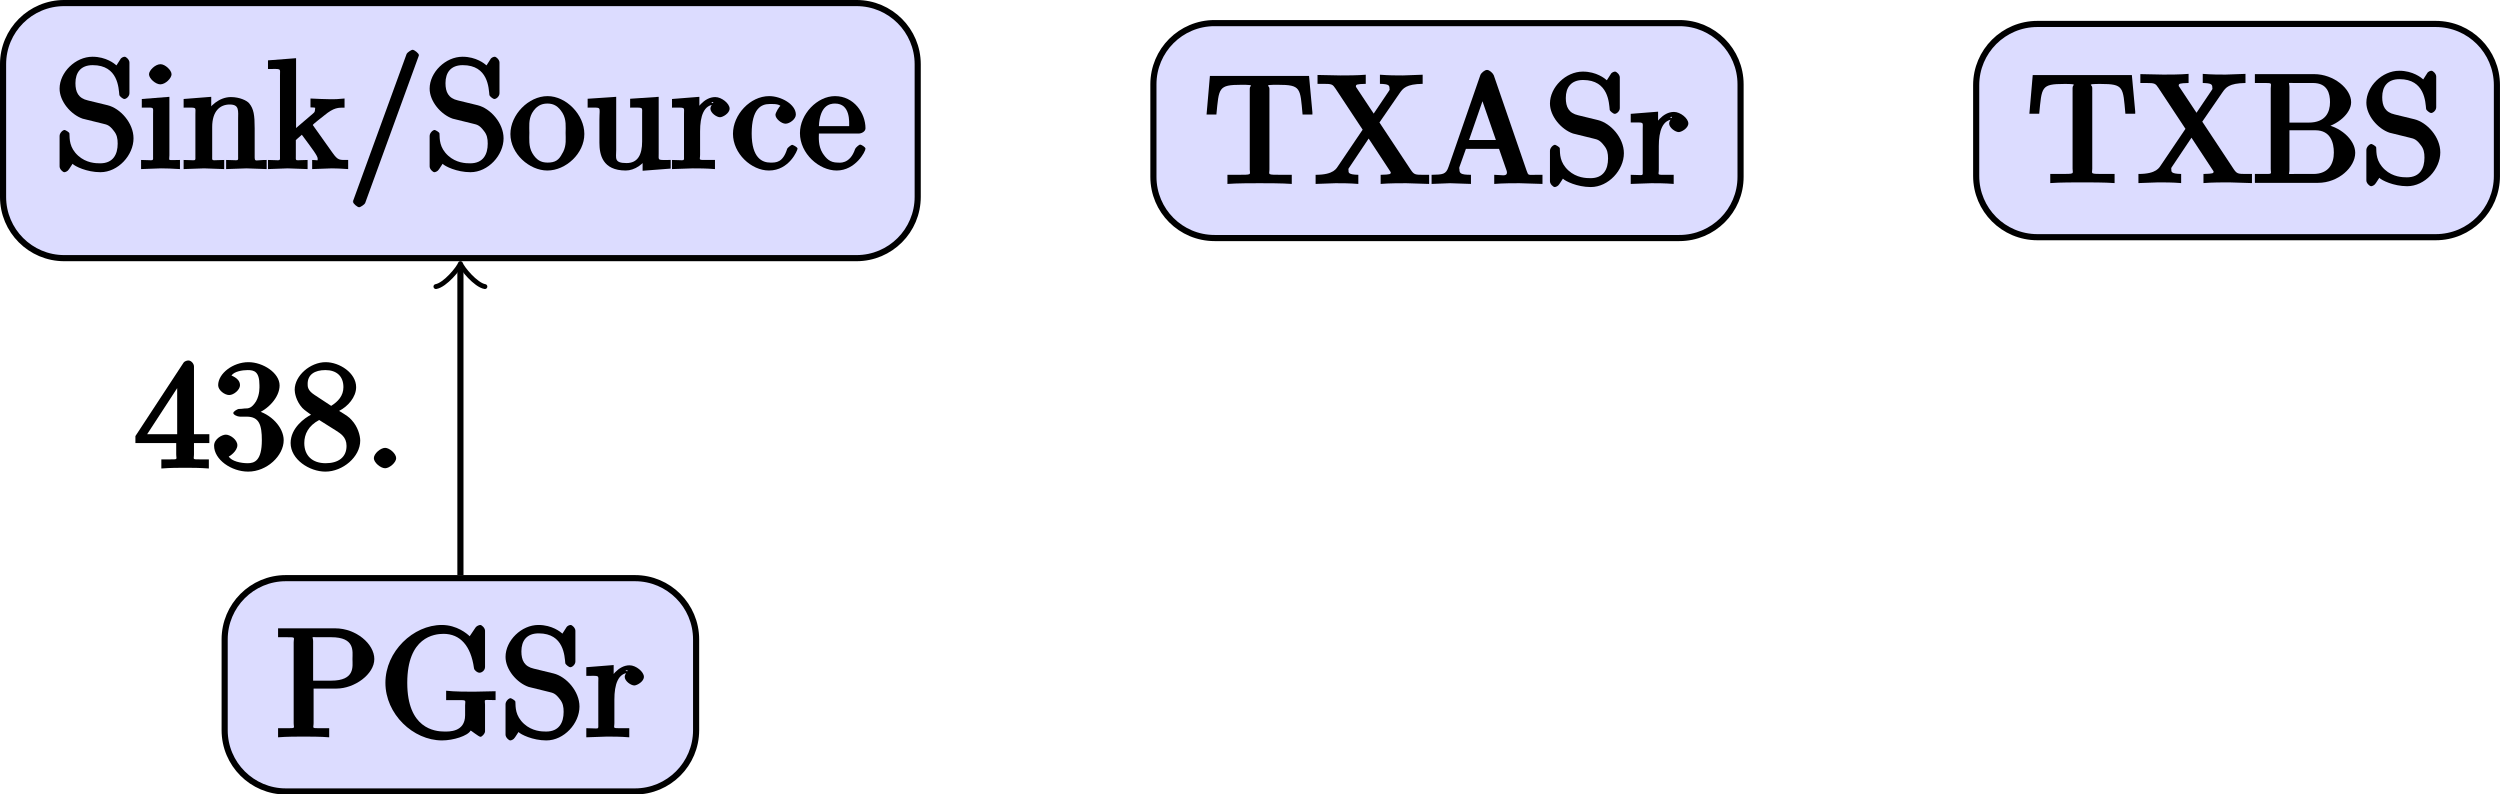 <?xml version="1.0" encoding="UTF-8"?>
<svg xmlns="http://www.w3.org/2000/svg" xmlns:xlink="http://www.w3.org/1999/xlink" width="162.748pt" height="51.721pt" viewBox="0 0 162.748 51.721" version="1.1">
<defs>
<g>
<symbol overflow="visible" id="glyph0-0">
<path style="stroke:none;" d=""/>
</symbol>
<symbol overflow="visible" id="glyph0-1">
<path style="stroke:none;" d="M 4.891 -1.781 L 4.891 -2.219 L 3.891 -2.219 L 3.891 -6.625 C 3.891 -6.812 3.703 -7.016 3.531 -7.016 C 3.453 -7.016 3.281 -6.984 3.203 -6.859 L 0.078 -2.094 L 0.078 -1.641 L 2.734 -1.641 L 2.734 -0.906 C 2.734 -0.547 2.906 -0.578 2.172 -0.578 L 1.766 -0.578 L 1.766 0.016 C 2.375 -0.031 2.891 -0.031 3.312 -0.031 C 3.734 -0.031 4.25 -0.031 4.859 0.016 L 4.859 -0.578 L 4.453 -0.578 C 3.719 -0.578 3.891 -0.547 3.891 -0.906 L 3.891 -1.641 L 4.891 -1.641 Z M 2.984 -2.219 L 0.844 -2.219 L 3.125 -5.719 L 2.797 -5.797 L 2.797 -2.219 Z M 2.984 -2.219 "/>
</symbol>
<symbol overflow="visible" id="glyph0-2">
<path style="stroke:none;" d="M 4.75 -1.828 C 4.75 -2.656 3.922 -3.562 2.891 -3.781 L 2.891 -3.516 C 3.703 -3.781 4.484 -4.609 4.484 -5.391 C 4.484 -6.203 3.406 -6.906 2.453 -6.906 C 1.453 -6.906 0.484 -6.172 0.484 -5.406 C 0.484 -5.078 0.906 -4.766 1.203 -4.766 C 1.5 -4.766 1.906 -5.109 1.906 -5.406 C 1.906 -5.906 1.234 -6.047 1.359 -6.047 C 1.531 -6.297 2.047 -6.391 2.406 -6.391 C 2.828 -6.391 3.172 -6.297 3.172 -5.406 C 3.172 -5.281 3.203 -4.812 2.953 -4.359 C 2.656 -3.891 2.453 -3.891 2.203 -3.891 C 2.125 -3.875 1.891 -3.859 1.812 -3.859 C 1.734 -3.844 1.469 -3.703 1.469 -3.594 C 1.469 -3.484 1.734 -3.359 1.906 -3.359 L 2.344 -3.359 C 3.156 -3.359 3.328 -2.812 3.328 -1.828 C 3.328 -0.484 2.844 -0.328 2.406 -0.328 C 1.969 -0.328 1.359 -0.453 1.172 -0.766 C 1.219 -0.766 1.734 -1.109 1.734 -1.5 C 1.734 -1.859 1.266 -2.188 0.984 -2.188 C 0.734 -2.188 0.219 -1.906 0.219 -1.469 C 0.219 -0.562 1.344 0.219 2.438 0.219 C 3.656 0.219 4.75 -0.812 4.75 -1.828 Z M 4.75 -1.828 "/>
</symbol>
<symbol overflow="visible" id="glyph0-3">
<path style="stroke:none;" d="M 4.75 -1.797 C 4.75 -2.156 4.578 -2.719 4.203 -3.125 C 4.016 -3.344 3.859 -3.438 3.375 -3.734 C 3.938 -4.016 4.484 -4.625 4.484 -5.281 C 4.484 -6.203 3.406 -6.906 2.5 -6.906 C 1.5 -6.906 0.484 -6.031 0.484 -5.109 C 0.484 -4.922 0.562 -4.391 0.984 -3.922 C 1.094 -3.797 1.469 -3.547 1.547 -3.484 C 1.141 -3.281 0.219 -2.625 0.219 -1.641 C 0.219 -0.578 1.438 0.219 2.484 0.219 C 3.609 0.219 4.75 -0.734 4.75 -1.797 Z M 3.656 -5.281 C 3.656 -4.719 3.312 -4.344 2.859 -4.062 L 1.766 -4.781 C 1.312 -5.078 1.328 -5.328 1.328 -5.5 C 1.328 -6.094 1.781 -6.391 2.484 -6.391 C 3.203 -6.391 3.656 -6 3.656 -5.281 Z M 3.859 -1.453 C 3.859 -0.703 3.312 -0.328 2.5 -0.328 C 1.641 -0.328 1.109 -0.812 1.109 -1.641 C 1.109 -2.219 1.375 -2.766 2.078 -3.141 L 3.172 -2.453 C 3.453 -2.266 3.859 -2.047 3.859 -1.453 Z M 3.859 -1.453 "/>
</symbol>
<symbol overflow="visible" id="glyph0-4">
<path style="stroke:none;" d="M 2.109 -0.656 C 2.109 -0.953 1.672 -1.328 1.391 -1.328 C 1.094 -1.328 0.656 -0.953 0.656 -0.656 C 0.656 -0.375 1.094 0 1.391 0 C 1.672 0 2.109 -0.375 2.109 -0.656 Z M 2.109 -0.656 "/>
</symbol>
<symbol overflow="visible" id="glyph0-5">
<path style="stroke:none;" d="M 5.172 -1.984 C 5.172 -2.984 4.312 -3.938 3.484 -4.141 L 2.203 -4.453 C 1.578 -4.594 1.391 -5 1.391 -5.578 C 1.391 -6.266 1.734 -6.75 2.516 -6.75 C 4.172 -6.75 4.203 -5.25 4.25 -4.797 C 4.266 -4.734 4.469 -4.547 4.578 -4.547 C 4.703 -4.547 4.906 -4.719 4.906 -4.922 L 4.906 -6.922 C 4.906 -7.094 4.703 -7.297 4.594 -7.297 C 4.531 -7.297 4.375 -7.25 4.312 -7.125 L 4.062 -6.734 C 3.938 -6.844 3.391 -7.297 2.5 -7.297 C 1.391 -7.297 0.359 -6.281 0.359 -5.219 C 0.359 -4.391 1.094 -3.531 1.859 -3.266 C 1.969 -3.234 2.484 -3.109 3.188 -2.938 C 3.453 -2.875 3.609 -2.844 3.891 -2.469 C 4.094 -2.219 4.141 -1.969 4.141 -1.641 C 4.141 -0.938 3.844 -0.359 3 -0.359 C 2.719 -0.359 2.094 -0.375 1.562 -0.859 C 0.984 -1.391 1.016 -1.938 1 -2.297 C 1 -2.391 0.719 -2.531 0.688 -2.531 C 0.562 -2.531 0.359 -2.328 0.359 -2.141 L 0.359 -0.156 C 0.359 0.016 0.562 0.219 0.672 0.219 C 0.734 0.219 0.891 0.156 0.953 0.047 C 0.953 0.047 0.984 0.016 1.203 -0.328 C 1.344 -0.172 2.125 0.219 3.016 0.219 C 4.172 0.219 5.172 -0.891 5.172 -1.984 Z M 5.172 -1.984 "/>
</symbol>
<symbol overflow="visible" id="glyph0-6">
<path style="stroke:none;" d="M 2.656 -0.125 L 2.656 -0.578 C 1.797 -0.578 1.969 -0.484 1.969 -0.875 L 1.969 -4.688 L 0.172 -4.547 L 0.172 -3.984 C 1.016 -3.984 0.906 -4.062 0.906 -3.562 L 0.906 -0.891 C 0.906 -0.438 1 -0.578 0.125 -0.578 L 0.125 0.016 L 1.422 -0.031 C 1.781 -0.031 2.125 -0.016 2.656 0.016 Z M 2.109 -6.156 C 2.109 -6.422 1.688 -6.812 1.391 -6.812 C 1.047 -6.812 0.641 -6.406 0.641 -6.156 C 0.641 -5.875 1.078 -5.5 1.375 -5.5 C 1.719 -5.5 2.109 -5.906 2.109 -6.156 Z M 2.109 -6.156 "/>
</symbol>
<symbol overflow="visible" id="glyph0-7">
<path style="stroke:none;" d="M 5.531 -0.125 L 5.531 -0.578 C 4.812 -0.578 4.766 -0.438 4.75 -0.734 L 4.75 -2.641 C 4.75 -3.5 4.688 -3.906 4.391 -4.266 C 4.25 -4.438 3.781 -4.672 3.203 -4.672 C 2.469 -4.672 1.797 -4.109 1.531 -3.484 L 1.922 -3.484 L 1.922 -4.688 L 0.125 -4.547 L 0.125 -3.984 C 1.016 -3.984 0.891 -4.047 0.891 -3.562 L 0.891 -0.891 C 0.891 -0.438 0.984 -0.578 0.125 -0.578 L 0.125 0.016 L 1.453 -0.031 L 2.766 0.016 L 2.766 -0.578 C 1.891 -0.578 1.984 -0.438 1.984 -0.891 L 1.984 -2.719 C 1.984 -3.766 2.5 -4.188 3.125 -4.188 C 3.766 -4.188 3.672 -3.781 3.672 -3.203 L 3.672 -0.891 C 3.672 -0.438 3.766 -0.578 2.891 -0.578 L 2.891 0.016 L 4.219 -0.031 L 5.531 0.016 Z M 5.531 -0.125 "/>
</symbol>
<symbol overflow="visible" id="glyph0-8">
<path style="stroke:none;" d="M 5.297 -0.125 L 5.297 -0.578 C 4.719 -0.578 4.641 -0.531 4.266 -1.062 L 3 -2.844 C 2.984 -2.875 3 -2.828 3 -2.859 C 3 -2.906 3.656 -3.406 3.75 -3.484 C 4.375 -4 4.656 -3.984 5.062 -3.984 L 5.062 -4.578 C 4.578 -4.531 4.453 -4.531 4.172 -4.531 C 3.812 -4.531 3.188 -4.562 2.844 -4.578 L 2.844 -4 C 3.234 -3.984 3.141 -4 3.141 -3.875 C 3.141 -3.672 3.062 -3.656 2.984 -3.578 L 1.906 -2.656 L 1.906 -7.203 L 0.078 -7.062 L 0.078 -6.5 C 0.984 -6.5 0.859 -6.562 0.859 -6.078 L 0.859 -0.891 C 0.859 -0.438 0.953 -0.578 0.078 -0.578 L 0.078 0.016 L 1.359 -0.031 L 2.656 0.016 L 2.656 -0.578 C 1.797 -0.578 1.891 -0.438 1.891 -0.891 L 1.891 -1.875 L 2.281 -2.219 C 2.953 -1.312 3.312 -0.844 3.312 -0.672 C 3.312 -0.484 3.344 -0.578 2.953 -0.578 L 2.953 0.016 L 4.234 -0.031 C 4.516 -0.031 4.812 -0.016 5.297 0.016 Z M 5.297 -0.125 "/>
</symbol>
<symbol overflow="visible" id="glyph0-9">
<path style="stroke:none;" d="M 4.641 -7.406 C 4.641 -7.516 4.344 -7.75 4.234 -7.75 C 4.141 -7.75 3.875 -7.562 3.844 -7.484 L 0.328 2.172 C 0.422 2.016 0.359 2.141 0.359 2.156 C 0.359 2.266 0.641 2.5 0.75 2.5 C 0.844 2.5 1.109 2.312 1.141 2.234 L 4.656 -7.422 C 4.578 -7.266 4.641 -7.391 4.641 -7.406 Z M 4.641 -7.406 "/>
</symbol>
<symbol overflow="visible" id="glyph0-10">
<path style="stroke:none;" d="M 4.891 -2.266 C 4.891 -3.531 3.703 -4.734 2.5 -4.734 C 1.25 -4.734 0.078 -3.516 0.078 -2.266 C 0.078 -0.984 1.312 0.109 2.484 0.109 C 3.688 0.109 4.891 -1 4.891 -2.266 Z M 3.672 -2.344 C 3.672 -1.984 3.734 -1.547 3.516 -1.109 L 3.453 -1 C 3.234 -0.562 2.984 -0.406 2.5 -0.406 C 2.062 -0.406 1.766 -0.578 1.5 -1.031 C 1.25 -1.469 1.312 -1.984 1.312 -2.344 C 1.312 -2.734 1.25 -3.188 1.484 -3.625 C 1.75 -4.078 2.078 -4.25 2.484 -4.25 C 2.922 -4.25 3.203 -4.062 3.469 -3.641 C 3.734 -3.203 3.672 -2.719 3.672 -2.344 Z M 3.672 -2.344 "/>
</symbol>
<symbol overflow="visible" id="glyph0-11">
<path style="stroke:none;" d="M 5.531 -0.125 L 5.531 -0.578 C 4.641 -0.578 4.75 -0.516 4.75 -1 L 4.75 -4.688 L 2.891 -4.562 L 2.891 -3.984 C 3.781 -3.984 3.672 -4.047 3.672 -3.562 L 3.672 -1.781 C 3.672 -0.922 3.391 -0.375 2.656 -0.375 C 1.828 -0.375 1.984 -0.703 1.984 -1.219 L 1.984 -4.688 L 0.125 -4.562 L 0.125 -3.984 C 1.094 -3.984 0.891 -4.094 0.891 -3.203 L 0.891 -1.703 C 0.891 -0.922 1.094 0.109 2.609 0.109 C 3.172 0.109 3.812 -0.297 4.094 -0.922 L 3.703 -0.922 L 3.703 0.125 L 5.531 -0.016 Z M 5.531 -0.125 "/>
</symbol>
<symbol overflow="visible" id="glyph0-12">
<path style="stroke:none;" d="M 3.828 -3.922 C 3.828 -4.25 3.312 -4.672 2.891 -4.672 C 2.156 -4.672 1.609 -3.875 1.469 -3.438 L 1.859 -3.438 L 1.859 -4.688 L 0.078 -4.547 L 0.078 -3.984 C 0.984 -3.984 0.859 -4.047 0.859 -3.562 L 0.859 -0.891 C 0.859 -0.438 0.953 -0.578 0.078 -0.578 L 0.078 0.016 L 1.422 -0.031 C 1.812 -0.031 2.281 -0.031 2.875 0.016 L 2.875 -0.578 L 2.469 -0.578 C 1.734 -0.578 1.906 -0.547 1.906 -0.906 L 1.906 -2.438 C 1.906 -3.422 2.141 -4.188 2.891 -4.188 C 2.953 -4.188 2.844 -4.234 2.625 -4.328 C 2.969 -4.438 2.578 -4.172 2.578 -3.922 C 2.578 -3.641 2.984 -3.359 3.203 -3.359 C 3.375 -3.359 3.828 -3.609 3.828 -3.922 Z M 3.828 -3.922 "/>
</symbol>
<symbol overflow="visible" id="glyph0-13">
<path style="stroke:none;" d="M 4.344 -1.312 C 4.344 -1.422 4.031 -1.562 4 -1.562 C 3.922 -1.562 3.703 -1.375 3.672 -1.312 C 3.391 -0.391 2.938 -0.406 2.578 -0.406 C 2.047 -0.406 1.359 -0.703 1.359 -2.297 C 1.359 -3.922 1.984 -4.219 2.516 -4.219 C 2.609 -4.219 3.094 -4.25 3.234 -4.094 C 3.172 -4.094 2.906 -3.656 2.906 -3.516 C 2.906 -3.266 3.297 -2.938 3.562 -2.938 C 3.828 -2.938 4.234 -3.234 4.234 -3.531 C 4.234 -4.203 3.266 -4.734 2.5 -4.734 C 1.25 -4.734 0.141 -3.516 0.141 -2.281 C 0.141 -1 1.328 0.109 2.484 0.109 C 3.812 0.109 4.344 -1.219 4.344 -1.312 Z M 4.344 -1.312 "/>
</symbol>
<symbol overflow="visible" id="glyph0-14">
<path style="stroke:none;" d="M 4.344 -1.312 C 4.344 -1.422 4.062 -1.578 4 -1.578 C 3.922 -1.578 3.703 -1.375 3.672 -1.297 C 3.328 -0.266 2.625 -0.406 2.531 -0.406 C 2.031 -0.406 1.781 -0.672 1.547 -1.031 C 1.25 -1.516 1.312 -2.078 1.312 -2.297 L 3.891 -2.297 C 4.109 -2.297 4.344 -2.438 4.344 -2.641 C 4.344 -3.625 3.594 -4.734 2.359 -4.734 C 1.203 -4.734 0.078 -3.562 0.078 -2.328 C 0.078 -0.984 1.328 0.109 2.469 0.109 C 3.688 0.109 4.344 -1.125 4.344 -1.312 Z M 3.484 -2.781 L 1.312 -2.781 C 1.375 -4.125 2.016 -4.25 2.359 -4.25 C 3.375 -4.25 3.281 -3.031 3.281 -2.781 Z M 3.484 -2.781 "/>
</symbol>
<symbol overflow="visible" id="glyph0-15">
<path style="stroke:none;" d="M 6.422 -5.078 C 6.422 -6.062 5.234 -7.078 3.875 -7.078 L 0.156 -7.078 L 0.156 -6.5 L 0.594 -6.5 C 1.359 -6.5 1.172 -6.516 1.172 -6.156 L 1.172 -0.906 C 1.172 -0.547 1.359 -0.578 0.594 -0.578 L 0.156 -0.578 L 0.156 0.016 C 0.703 -0.031 1.438 -0.031 1.812 -0.031 C 2.188 -0.031 2.938 -0.031 3.484 0.016 L 3.484 -0.578 L 3.047 -0.578 C 2.281 -0.578 2.469 -0.547 2.469 -0.906 L 2.469 -3.156 L 3.953 -3.156 C 5.141 -3.156 6.422 -4.094 6.422 -5.078 Z M 5 -5.078 C 5 -4.609 5.188 -3.672 3.609 -3.672 L 2.438 -3.672 L 2.438 -6.234 C 2.438 -6.562 2.25 -6.5 2.719 -6.5 L 3.609 -6.5 C 5.188 -6.5 5 -5.578 5 -5.078 Z M 5 -5.078 "/>
</symbol>
<symbol overflow="visible" id="glyph0-16">
<path style="stroke:none;" d="M 7.531 -2.547 L 7.531 -2.984 L 6.109 -2.953 C 5.719 -2.953 4.859 -2.953 4.312 -3.016 L 4.312 -2.406 L 4.828 -2.406 C 5.719 -2.406 5.547 -2.438 5.547 -2.062 L 5.547 -1.422 C 5.547 -0.312 4.484 -0.359 4.203 -0.359 C 3.562 -0.359 1.781 -0.562 1.781 -3.531 C 1.781 -6.516 3.547 -6.719 4.141 -6.719 C 5.219 -6.719 5.922 -5.953 6.125 -4.484 C 6.141 -4.344 6.344 -4.188 6.484 -4.188 C 6.641 -4.188 6.844 -4.344 6.844 -4.562 L 6.844 -6.922 C 6.844 -7.094 6.641 -7.297 6.531 -7.297 C 6.484 -7.297 6.312 -7.25 6.234 -7.141 L 5.844 -6.562 C 5.688 -6.719 5.016 -7.297 4.031 -7.297 C 2.172 -7.297 0.359 -5.578 0.359 -3.531 C 0.359 -1.5 2.156 0.219 4.047 0.219 C 4.781 0.219 5.719 -0.078 5.906 -0.422 C 5.906 -0.453 6.438 -0.016 6.547 -0.016 C 6.641 -0.016 6.844 -0.219 6.844 -0.375 L 6.844 -2.109 C 6.844 -2.5 6.672 -2.406 7.531 -2.406 Z M 7.531 -2.547 "/>
</symbol>
<symbol overflow="visible" id="glyph0-17">
<path style="stroke:none;" d="M 7.031 -4.641 L 6.812 -7.016 L 0.359 -7.016 L 0.141 -4.5 L 0.781 -4.5 C 0.953 -6.234 0.891 -6.438 2.406 -6.438 C 2.578 -6.438 2.844 -6.438 2.938 -6.422 C 3.156 -6.375 2.953 -6.406 2.953 -6.172 L 2.953 -0.922 C 2.953 -0.578 3.156 -0.578 2.109 -0.578 L 1.5 -0.578 L 1.5 0.016 C 2.109 -0.031 3.125 -0.031 3.594 -0.031 C 4.047 -0.031 5.078 -0.031 5.688 0.016 L 5.688 -0.578 L 5.078 -0.578 C 4.031 -0.578 4.234 -0.578 4.234 -0.922 L 4.234 -6.172 C 4.234 -6.375 4.031 -6.375 4.219 -6.422 C 4.328 -6.438 4.594 -6.438 4.781 -6.438 C 6.297 -6.438 6.234 -6.234 6.391 -4.5 L 7.031 -4.5 Z M 7.031 -4.641 "/>
</symbol>
<symbol overflow="visible" id="glyph0-18">
<path style="stroke:none;" d="M 7.438 -0.125 L 7.438 -0.578 L 7.047 -0.578 C 6.531 -0.578 6.453 -0.594 6.25 -0.891 L 4.203 -3.984 L 5.516 -5.891 C 5.734 -6.203 5.938 -6.484 7.016 -6.5 L 7.016 -7.094 L 5.719 -7.047 C 5.312 -7.047 4.828 -7.047 4.234 -7.094 L 4.234 -6.5 C 4.828 -6.484 4.859 -6.406 4.859 -6.172 C 4.859 -6.078 4.891 -6.156 4.828 -6.047 L 3.828 -4.562 L 2.688 -6.281 C 2.656 -6.312 2.672 -6.297 2.672 -6.328 C 2.672 -6.453 2.688 -6.484 3.312 -6.5 L 3.312 -7.094 C 2.766 -7.047 2.047 -7.047 1.672 -7.047 L 0.172 -7.078 L 0.172 -6.5 L 0.562 -6.5 C 1.109 -6.5 1.156 -6.469 1.344 -6.188 L 3.109 -3.516 L 1.547 -1.203 C 1.406 -1 1.25 -0.578 0.047 -0.578 L 0.047 0.016 L 1.344 -0.031 C 1.719 -0.031 2.266 -0.031 2.828 0.016 L 2.828 -0.578 C 2.156 -0.594 2.188 -0.719 2.188 -0.891 C 2.188 -0.984 2.156 -0.938 2.234 -1.047 L 3.5 -2.938 L 4.938 -0.75 C 4.969 -0.719 4.938 -0.766 4.938 -0.734 C 4.938 -0.625 4.922 -0.594 4.281 -0.578 L 4.281 0.016 C 4.828 -0.031 5.562 -0.031 5.938 -0.031 L 7.438 0.016 Z M 7.438 -0.125 "/>
</symbol>
<symbol overflow="visible" id="glyph0-19">
<path style="stroke:none;" d="M 7.344 -0.125 L 7.344 -0.578 L 6.969 -0.578 C 6.375 -0.578 6.438 -0.516 6.312 -0.844 L 4.172 -7.062 C 4.109 -7.203 3.891 -7.406 3.734 -7.406 C 3.578 -7.406 3.344 -7.203 3.297 -7.062 L 1.234 -1.109 C 1.062 -0.594 0.859 -0.594 0.125 -0.578 L 0.125 0.016 L 1.328 -0.031 L 2.688 0.016 L 2.688 -0.578 C 1.984 -0.578 1.938 -0.688 1.938 -0.953 C 1.938 -0.984 1.891 -0.984 1.969 -1.172 L 2.359 -2.266 L 4.516 -2.266 L 5 -0.875 C 5.016 -0.844 5.031 -0.781 5.031 -0.734 C 5.031 -0.438 4.672 -0.578 4.203 -0.578 L 4.203 0.016 C 4.766 -0.031 5.469 -0.031 5.844 -0.031 L 7.344 0.016 Z M 4.562 -2.844 L 2.562 -2.844 L 3.641 -5.953 L 3.234 -5.953 L 4.312 -2.844 Z M 4.562 -2.844 "/>
</symbol>
<symbol overflow="visible" id="glyph0-20">
<path style="stroke:none;" d="M 6.688 -1.953 C 6.688 -2.828 5.672 -3.703 4.562 -3.828 L 4.562 -3.562 C 5.531 -3.75 6.422 -4.516 6.422 -5.25 C 6.422 -6.125 5.297 -7.078 4 -7.078 L 0.156 -7.078 L 0.156 -6.5 L 0.594 -6.5 C 1.359 -6.5 1.188 -6.516 1.188 -6.156 L 1.188 -0.906 C 1.188 -0.547 1.359 -0.578 0.594 -0.578 L 0.156 -0.578 L 0.156 0 L 4.266 0 C 5.594 0 6.688 -1.016 6.688 -1.953 Z M 5.047 -5.25 C 5.047 -4.609 4.766 -3.922 3.656 -3.922 L 2.406 -3.922 L 2.406 -6.234 C 2.406 -6.562 2.234 -6.5 2.703 -6.5 L 3.938 -6.5 C 4.906 -6.5 5.047 -5.781 5.047 -5.25 Z M 5.297 -1.969 C 5.297 -1.25 4.969 -0.578 3.953 -0.578 L 2.703 -0.578 C 2.234 -0.578 2.406 -0.516 2.406 -0.844 L 2.406 -3.422 L 4.094 -3.422 C 5.078 -3.422 5.297 -2.625 5.297 -1.969 Z M 5.297 -1.969 "/>
</symbol>
</g>
<clipPath id="clip1">
  <path d="M 14 37 L 46 37 L 46 51.723 L 14 51.723 Z M 14 37 "/>
</clipPath>
<clipPath id="clip2">
  <path d="M 8 32 L 51 32 L 51 51.723 L 8 51.723 Z M 8 32 "/>
</clipPath>
<clipPath id="clip3">
  <path d="M 128 1 L 162.746 1 L 162.746 16 L 128 16 Z M 128 1 "/>
</clipPath>
<clipPath id="clip4">
  <path d="M 123 0 L 162.746 0 L 162.746 22 L 123 22 Z M 123 0 "/>
</clipPath>
</defs>
<g id="surface1">
<path style="fill:none;stroke-width:0.399;stroke-linecap:butt;stroke-linejoin:miter;stroke:rgb(0%,0%,0%);stroke-opacity:1;stroke-miterlimit:10;" d="M 0.002 -28.936 L 0.002 -8.96 " transform="matrix(1,0,0,-1,29.971,8.501)"/>
<path style="fill:none;stroke-width:0.319;stroke-linecap:round;stroke-linejoin:round;stroke:rgb(0%,0%,0%);stroke-opacity:1;stroke-miterlimit:10;" d="M -1.196 1.592 C -1.094 0.994 -0 0.1 0.3 -0.002 C -0 -0.099 -1.094 -0.998 -1.196 -1.595 " transform="matrix(0,-1,-1,0,29.971,17.46)"/>
<g style="fill:rgb(0%,0%,0%);fill-opacity:1;">
  <use xlink:href="#glyph0-1" x="8.737" y="30.483"/>
  <use xlink:href="#glyph0-2" x="13.718" y="30.483"/>
  <use xlink:href="#glyph0-3" x="18.7" y="30.483"/>
  <use xlink:href="#glyph0-4" x="23.681" y="30.483"/>
</g>
<path style="fill-rule:nonzero;fill:rgb(85.999%,85.999%,100%);fill-opacity:1;stroke-width:0.399;stroke-linecap:butt;stroke-linejoin:miter;stroke:rgb(0%,0%,0%);stroke-opacity:1;stroke-miterlimit:10;" d="M 25.787 8.302 L -25.787 8.302 C -27.987 8.302 -29.772 6.517 -29.772 4.317 L -29.772 -4.315 C -29.772 -6.519 -27.987 -8.304 -25.787 -8.304 L 25.787 -8.304 C 27.986 -8.304 29.771 -6.519 29.771 -4.315 L 29.771 4.317 C 29.771 6.517 27.986 8.302 25.787 8.302 Z M 25.787 8.302 " transform="matrix(1,0,0,-1,29.971,8.501)"/>
<g style="fill:rgb(0%,0%,0%);fill-opacity:1;">
  <use xlink:href="#glyph0-5" x="3.52" y="10.991"/>
  <use xlink:href="#glyph0-6" x="9.059" y="10.991"/>
  <use xlink:href="#glyph0-7" x="11.829" y="10.991"/>
  <use xlink:href="#glyph0-8" x="17.368" y="10.991"/>
  <use xlink:href="#glyph0-9" x="22.628" y="10.991"/>
  <use xlink:href="#glyph0-5" x="27.61" y="10.991"/>
  <use xlink:href="#glyph0-10" x="33.149" y="10.991"/>
  <use xlink:href="#glyph0-11" x="38.13" y="10.991"/>
  <use xlink:href="#glyph0-12" x="43.669" y="10.991"/>
  <use xlink:href="#glyph0-13" x="47.575" y="10.991"/>
  <use xlink:href="#glyph0-14" x="51.998" y="10.991"/>
</g>
<g clip-path="url(#clip1)" clip-rule="nonzero">
<path style=" stroke:none;fill-rule:nonzero;fill:rgb(85.999%,85.999%,100%);fill-opacity:1;" d="M 41.332 37.637 L 18.609 37.637 C 16.41 37.637 14.625 39.422 14.625 41.625 L 14.625 47.535 C 14.625 49.738 16.41 51.523 18.609 51.523 L 41.332 51.523 C 43.531 51.523 45.316 49.738 45.316 47.535 L 45.316 41.625 C 45.316 39.422 43.531 37.637 41.332 37.637 Z M 41.332 37.637 "/>
</g>
<g clip-path="url(#clip2)" clip-rule="nonzero">
<path style="fill:none;stroke-width:0.399;stroke-linecap:butt;stroke-linejoin:miter;stroke:rgb(0%,0%,0%);stroke-opacity:1;stroke-miterlimit:10;" d="M 11.361 6.943 L -11.362 6.943 C -13.561 6.943 -15.346 5.158 -15.346 2.955 L -15.346 -2.955 C -15.346 -5.158 -13.561 -6.943 -11.362 -6.943 L 11.361 -6.943 C 13.56 -6.943 15.345 -5.158 15.345 -2.955 L 15.345 2.955 C 15.345 5.158 13.56 6.943 11.361 6.943 Z M 11.361 6.943 " transform="matrix(1,0,0,-1,29.971,44.58)"/>
</g>
<g style="fill:rgb(0%,0%,0%);fill-opacity:1;">
  <use xlink:href="#glyph0-15" x="17.946" y="47.982"/>
  <use xlink:href="#glyph0-16" x="24.731" y="47.982"/>
  <use xlink:href="#glyph0-5" x="32.551" y="47.982"/>
  <use xlink:href="#glyph0-12" x="38.09" y="47.982"/>
</g>
<path style="fill-rule:nonzero;fill:rgb(85.999%,85.999%,100%);fill-opacity:1;stroke-width:0.399;stroke-linecap:butt;stroke-linejoin:miter;stroke:rgb(0%,0%,0%);stroke-opacity:1;stroke-miterlimit:10;" d="M 15.128 6.997 L -15.126 6.997 C -17.329 6.997 -19.11 5.212 -19.11 3.013 L -19.11 -3.011 C -19.11 -5.214 -17.329 -6.995 -15.126 -6.995 L 15.128 -6.995 C 17.327 -6.995 19.113 -5.214 19.113 -3.011 L 19.113 3.013 C 19.113 5.212 17.327 6.997 15.128 6.997 Z M 15.128 6.997 " transform="matrix(1,0,0,-1,94.196,8.501)"/>
<g style="fill:rgb(0%,0%,0%);fill-opacity:1;">
  <use xlink:href="#glyph0-17" x="78.405" y="11.958"/>
  <use xlink:href="#glyph0-18" x="85.598" y="11.958"/>
  <use xlink:href="#glyph0-19" x="93.07" y="11.958"/>
  <use xlink:href="#glyph0-5" x="100.542" y="11.958"/>
  <use xlink:href="#glyph0-12" x="106.081" y="11.958"/>
</g>
<g clip-path="url(#clip3)" clip-rule="nonzero">
<path style=" stroke:none;fill-rule:nonzero;fill:rgb(85.999%,85.999%,100%);fill-opacity:1;" d="M 158.562 1.559 L 132.633 1.559 C 130.434 1.559 128.648 3.344 128.648 5.543 L 128.648 11.457 C 128.648 13.66 130.434 15.441 132.633 15.441 L 158.562 15.441 C 160.766 15.441 162.547 13.66 162.547 11.457 L 162.547 5.543 C 162.547 3.344 160.766 1.559 158.562 1.559 Z M 158.562 1.559 "/>
</g>
<g clip-path="url(#clip4)" clip-rule="nonzero">
<path style="fill:none;stroke-width:0.399;stroke-linecap:butt;stroke-linejoin:miter;stroke:rgb(0%,0%,0%);stroke-opacity:1;stroke-miterlimit:10;" d="M 12.963 6.942 L -12.966 6.942 C -15.165 6.942 -16.951 5.157 -16.951 2.958 L -16.951 -2.956 C -16.951 -5.159 -15.165 -6.94 -12.966 -6.94 L 12.963 -6.94 C 15.167 -6.94 16.948 -5.159 16.948 -2.956 L 16.948 2.958 C 16.948 5.157 15.167 6.942 12.963 6.942 Z M 12.963 6.942 " transform="matrix(1,0,0,-1,145.599,8.501)"/>
</g>
<g style="fill:rgb(0%,0%,0%);fill-opacity:1;">
  <use xlink:href="#glyph0-17" x="131.97" y="11.903"/>
  <use xlink:href="#glyph0-18" x="139.163" y="11.903"/>
  <use xlink:href="#glyph0-20" x="146.635" y="11.903"/>
  <use xlink:href="#glyph0-5" x="153.689" y="11.903"/>
</g>
</g>
</svg>

